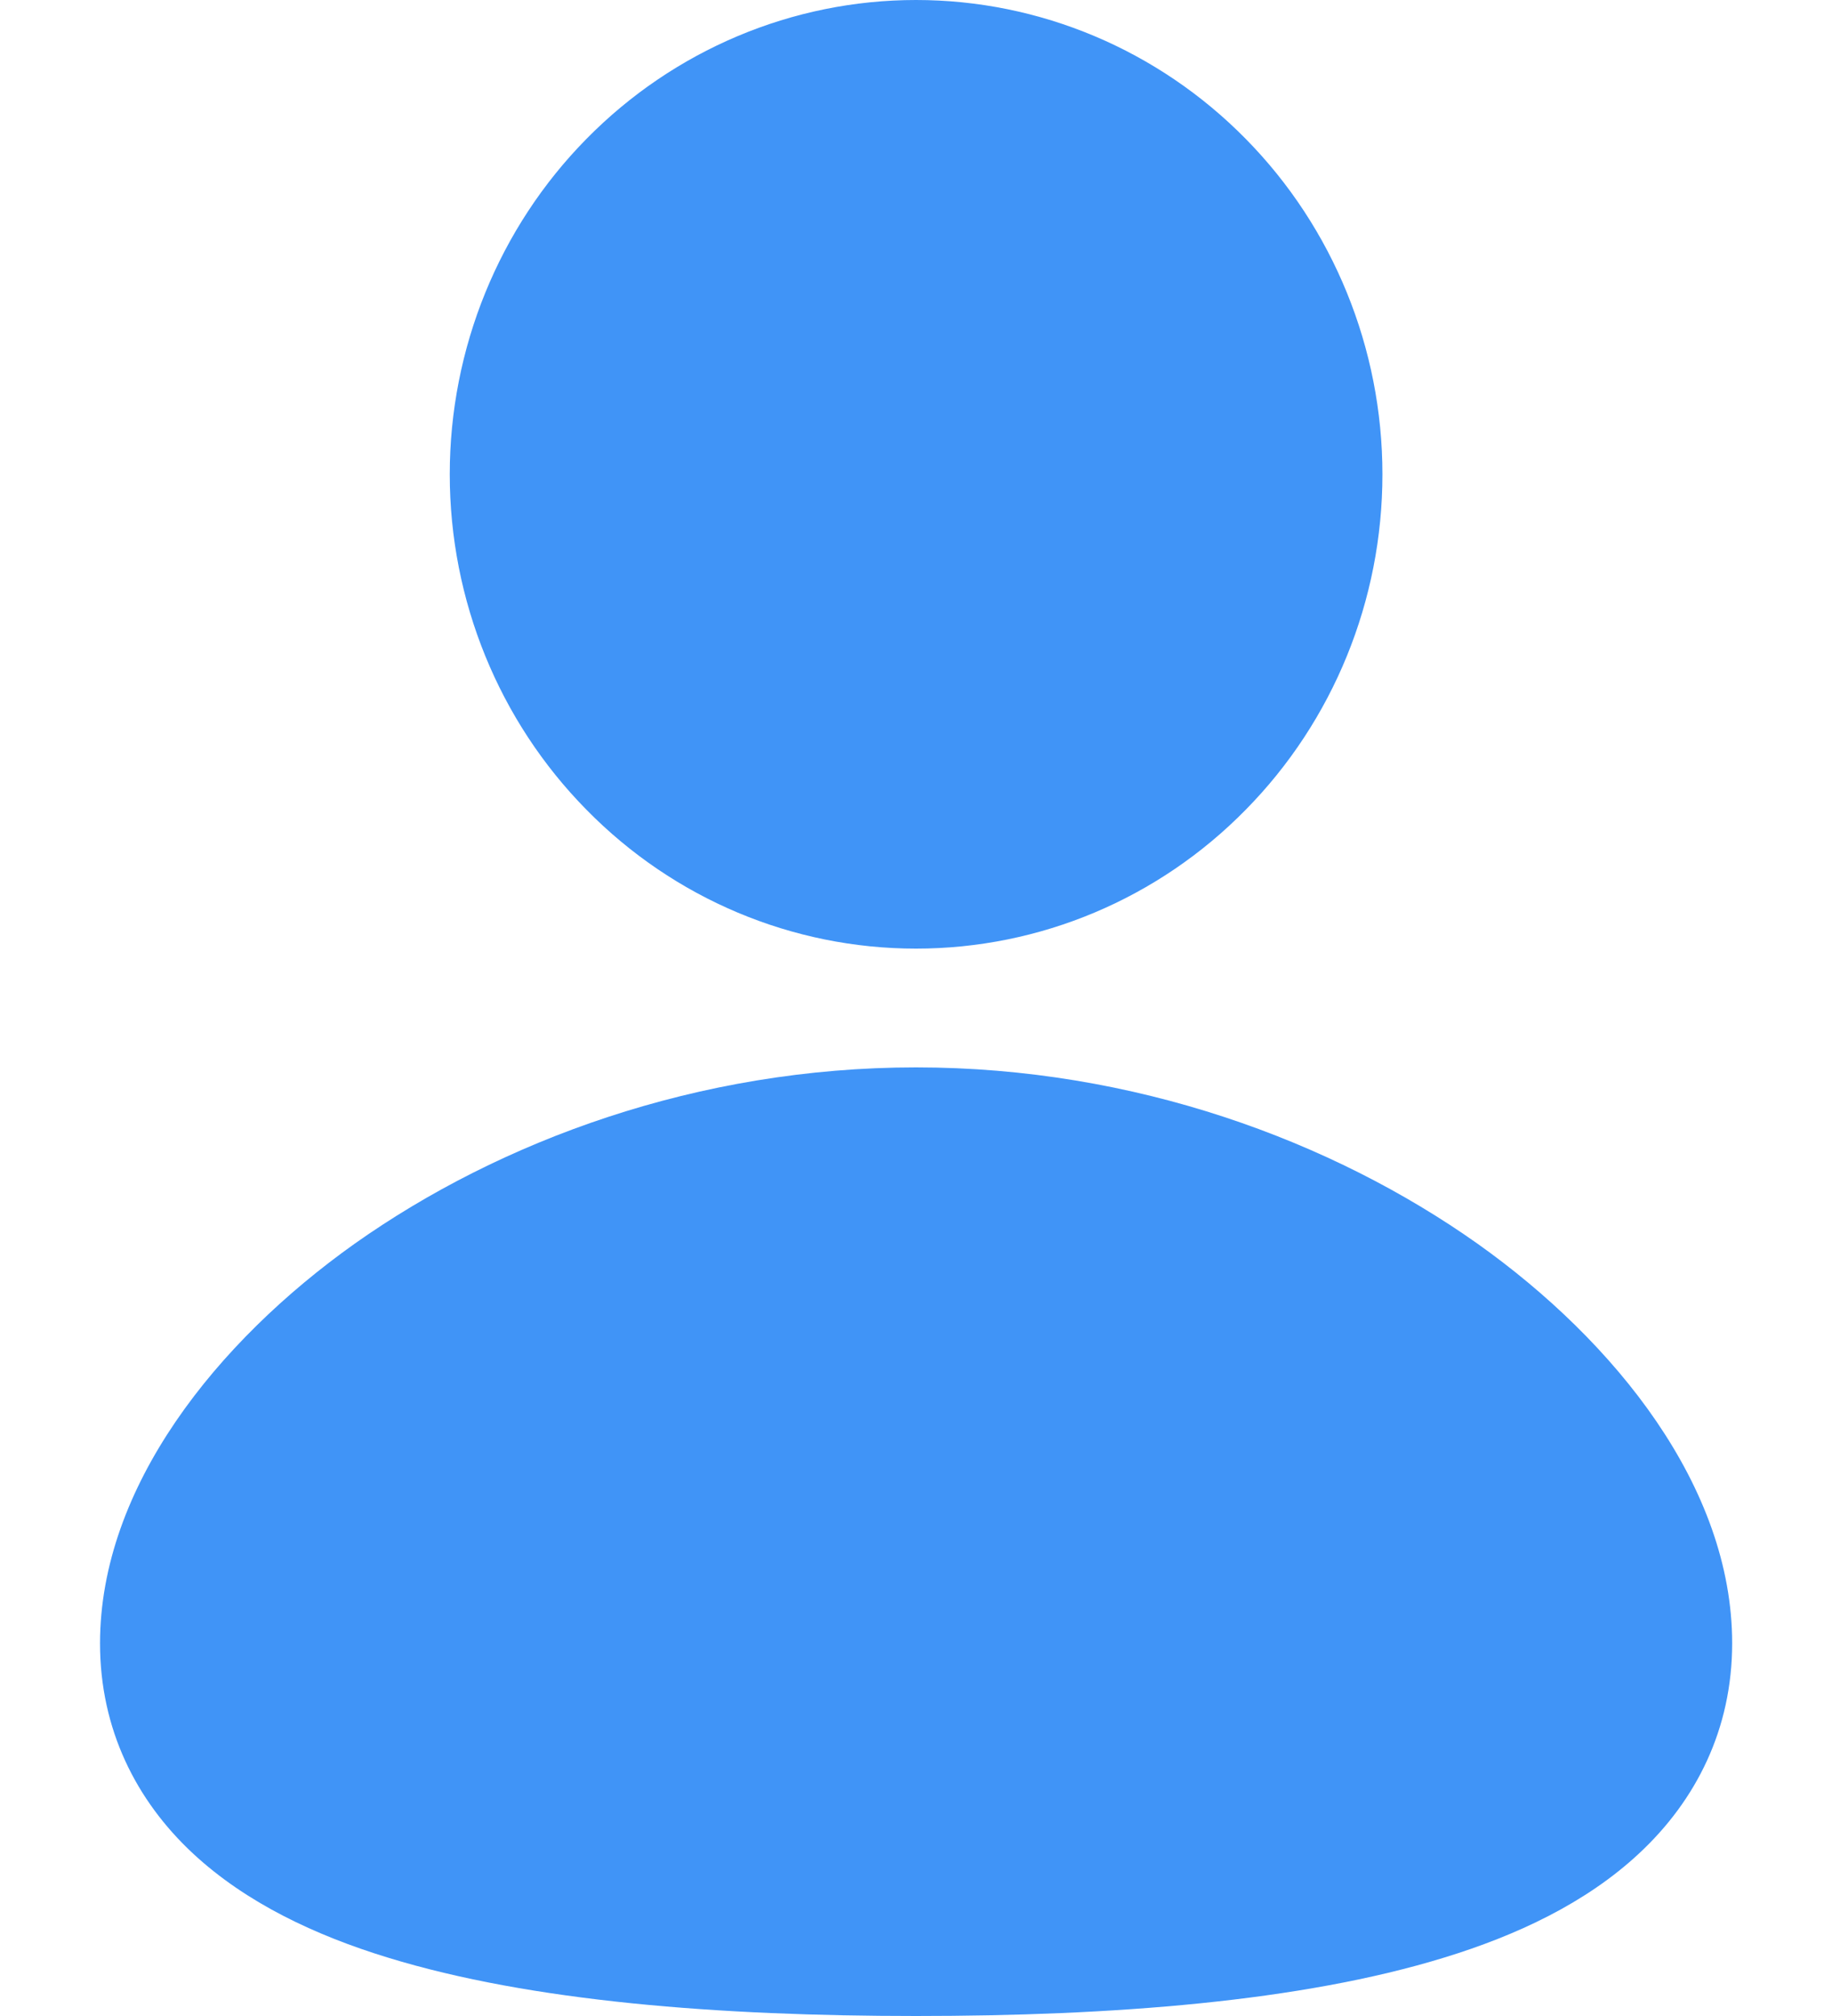 <svg width="10" height="11" viewBox="0 0 10 11" fill="none" xmlns="http://www.w3.org/2000/svg">
<path d="M5 5.824C6.192 5.824 7.272 6.225 8.065 6.786C8.817 7.32 9.455 8.113 9.455 8.966C9.455 9.435 9.258 9.823 8.948 10.112C8.657 10.384 8.276 10.561 7.884 10.681C7.101 10.922 6.07 11 5 11C3.931 11 2.9 10.922 2.116 10.681C1.724 10.561 1.344 10.384 1.052 10.112C0.743 9.824 0.546 9.435 0.546 8.967C0.546 8.113 1.184 7.32 1.936 6.786C2.729 6.225 3.809 5.824 5 5.824ZM5 0C5.676 0 6.323 0.273 6.8 0.758C7.278 1.243 7.546 1.902 7.546 2.588C7.546 3.275 7.278 3.933 6.8 4.418C6.323 4.904 5.676 5.176 5 5.176C4.325 5.176 3.678 4.904 3.201 4.418C2.723 3.933 2.455 3.275 2.455 2.588C2.455 1.902 2.723 1.243 3.201 0.758C3.678 0.273 4.325 0 5 0Z" fill="#4094F7"/>
</svg>
